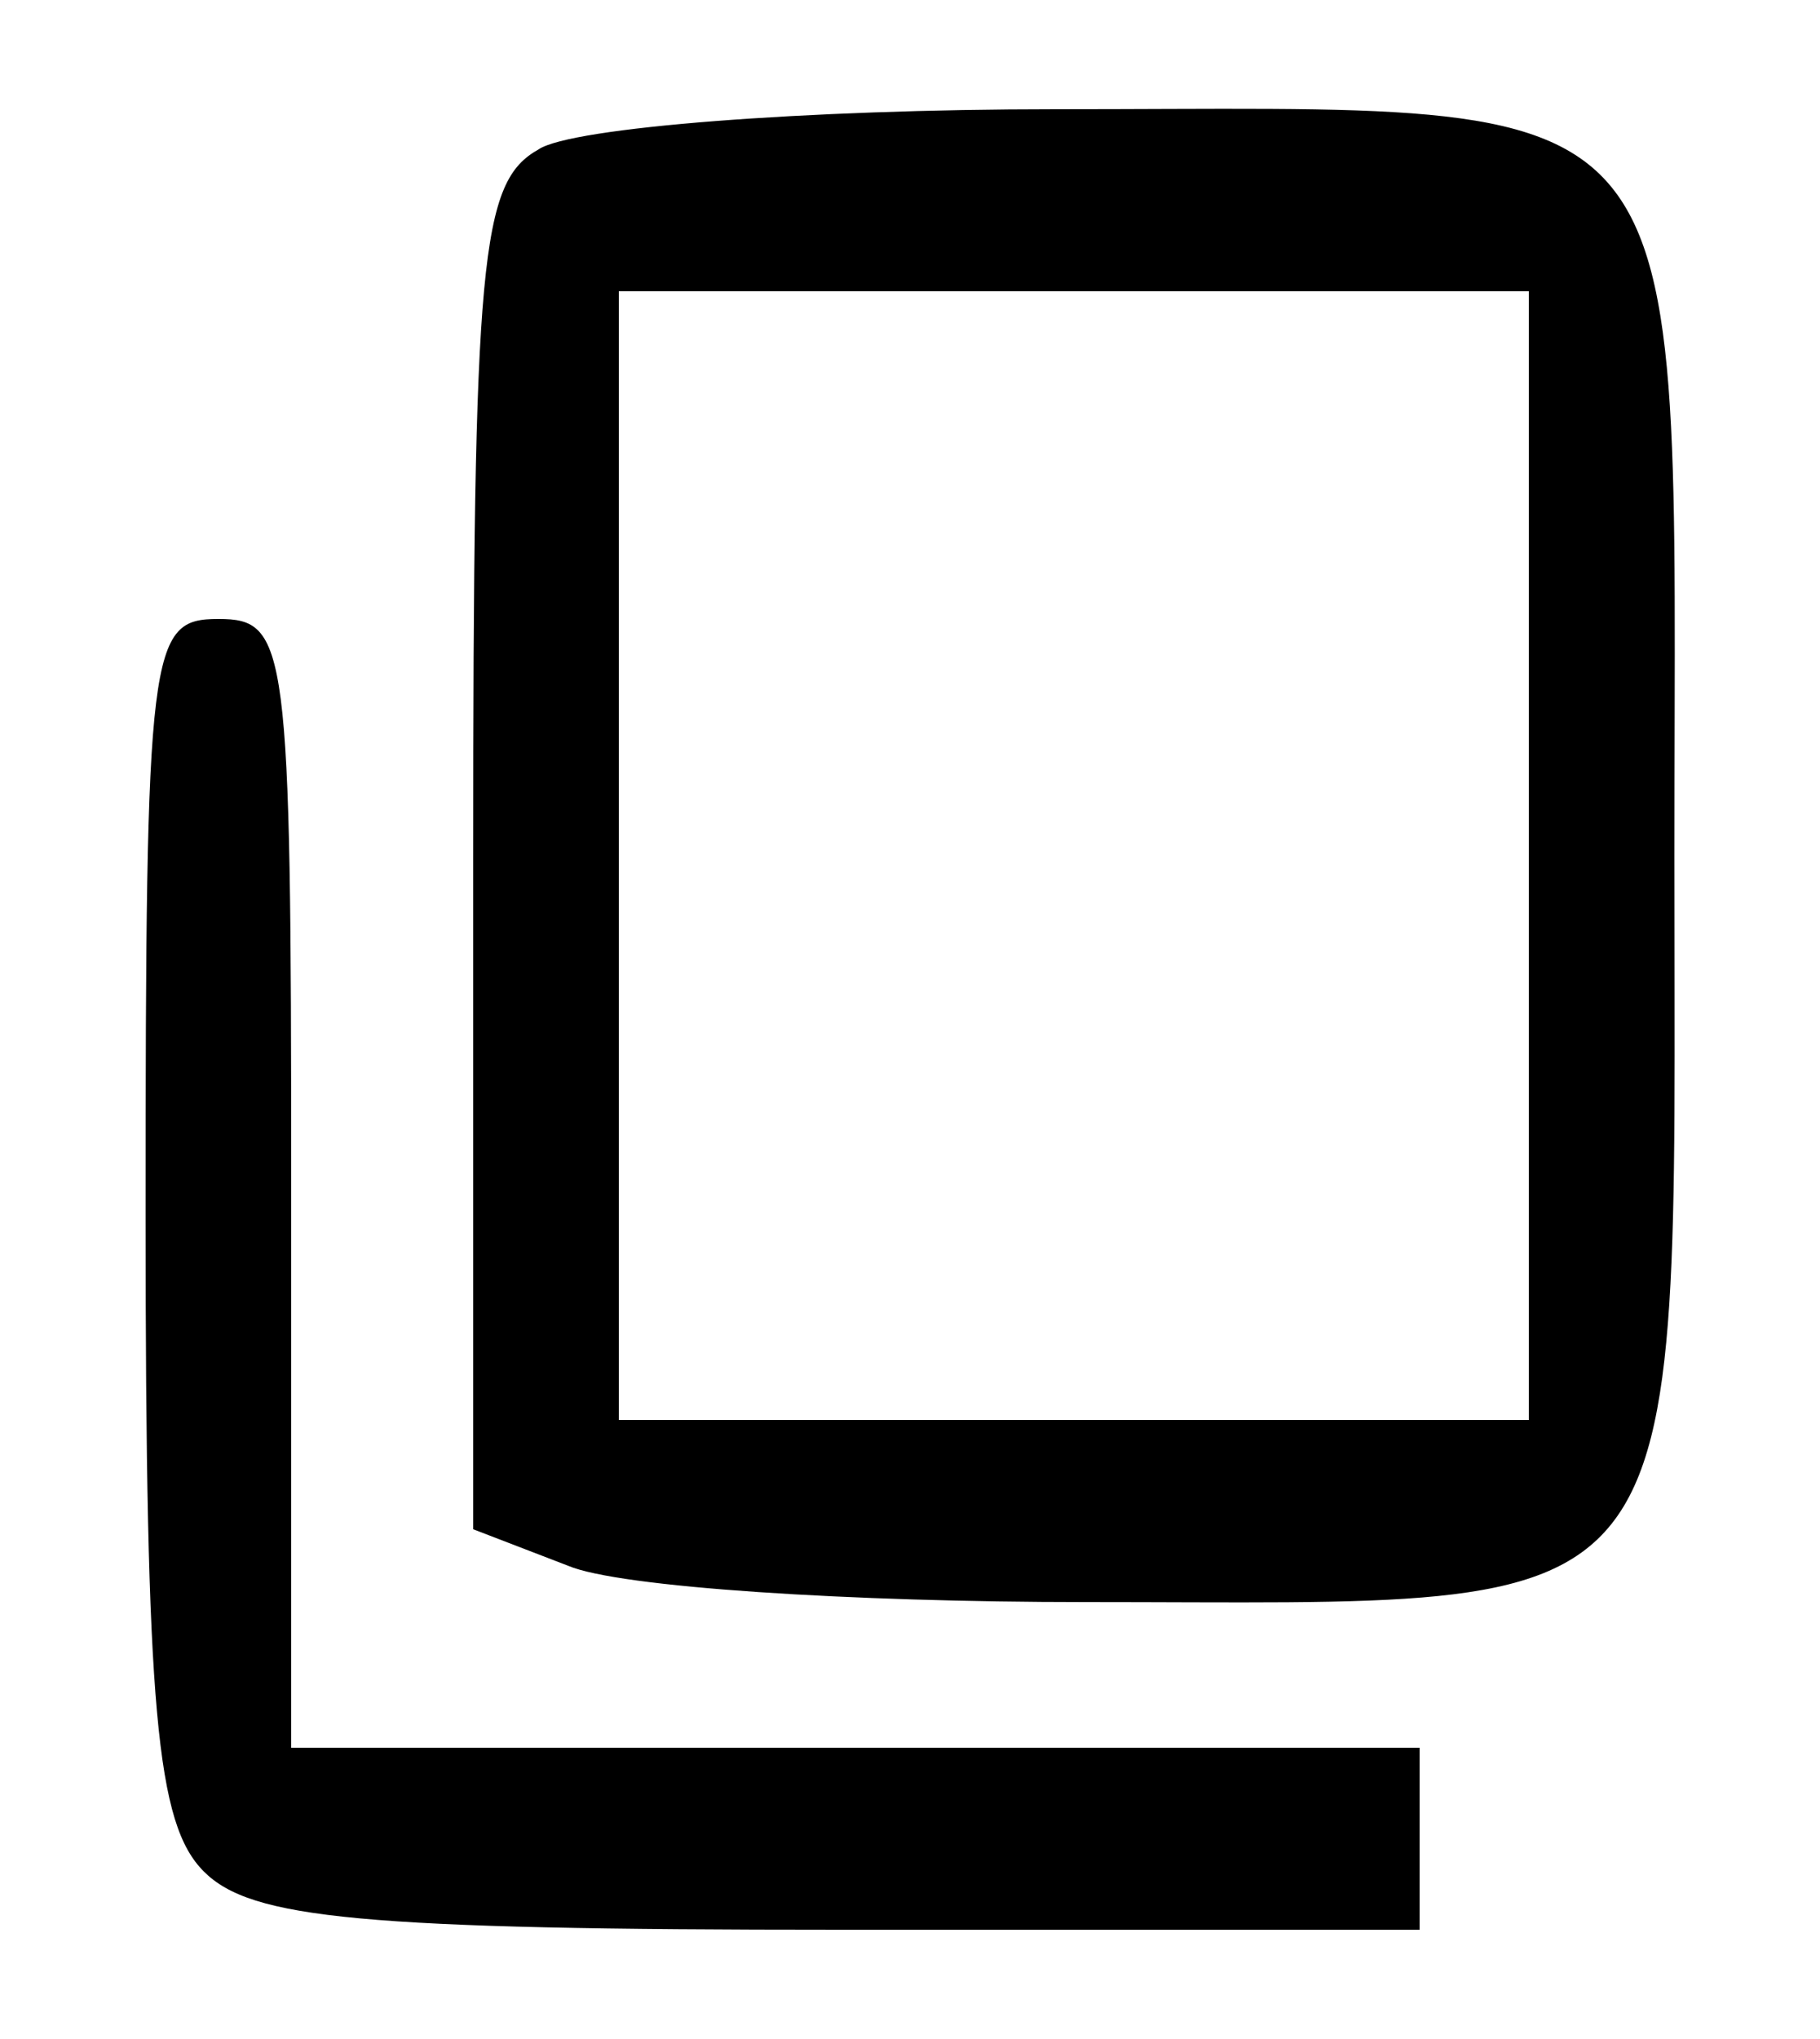 <?xml version="1.0" standalone="no"?>
<!DOCTYPE svg PUBLIC "-//W3C//DTD SVG 20010904//EN"
 "http://www.w3.org/TR/2001/REC-SVG-20010904/DTD/svg10.dtd">
<svg version="1.0" xmlns="http://www.w3.org/2000/svg"
 width="50pt" height="56pt" viewBox="0 0 50 56"
 preserveAspectRatio="xMidYMid meet">

<g transform="translate(0,56) scale(0.1,-0.1)"
fill="#000000" stroke="none">
<path d="M148 519 c-16 -9 -18 -29 -18 -195 l0 -184 26 -10 c14 -6 78 -10 142
-10 170 0 162 -11 162 205 0 217 10 205 -170 205 -69 0 -133 -5 -142 -11z
m272 -194 l0 -155 -125 0 -125 0 0 155 0 155 125 0 125 0 0 -155z"/>
<path d="M40 226 c0 -136 3 -167 16 -180 13 -13 43 -16 175 -16 l159 0 0 25 0
25 -155 0 -155 0 0 155 c0 148 -1 155 -20 155 -19 0 -20 -7 -20 -164z"/>
</g>
</svg>
